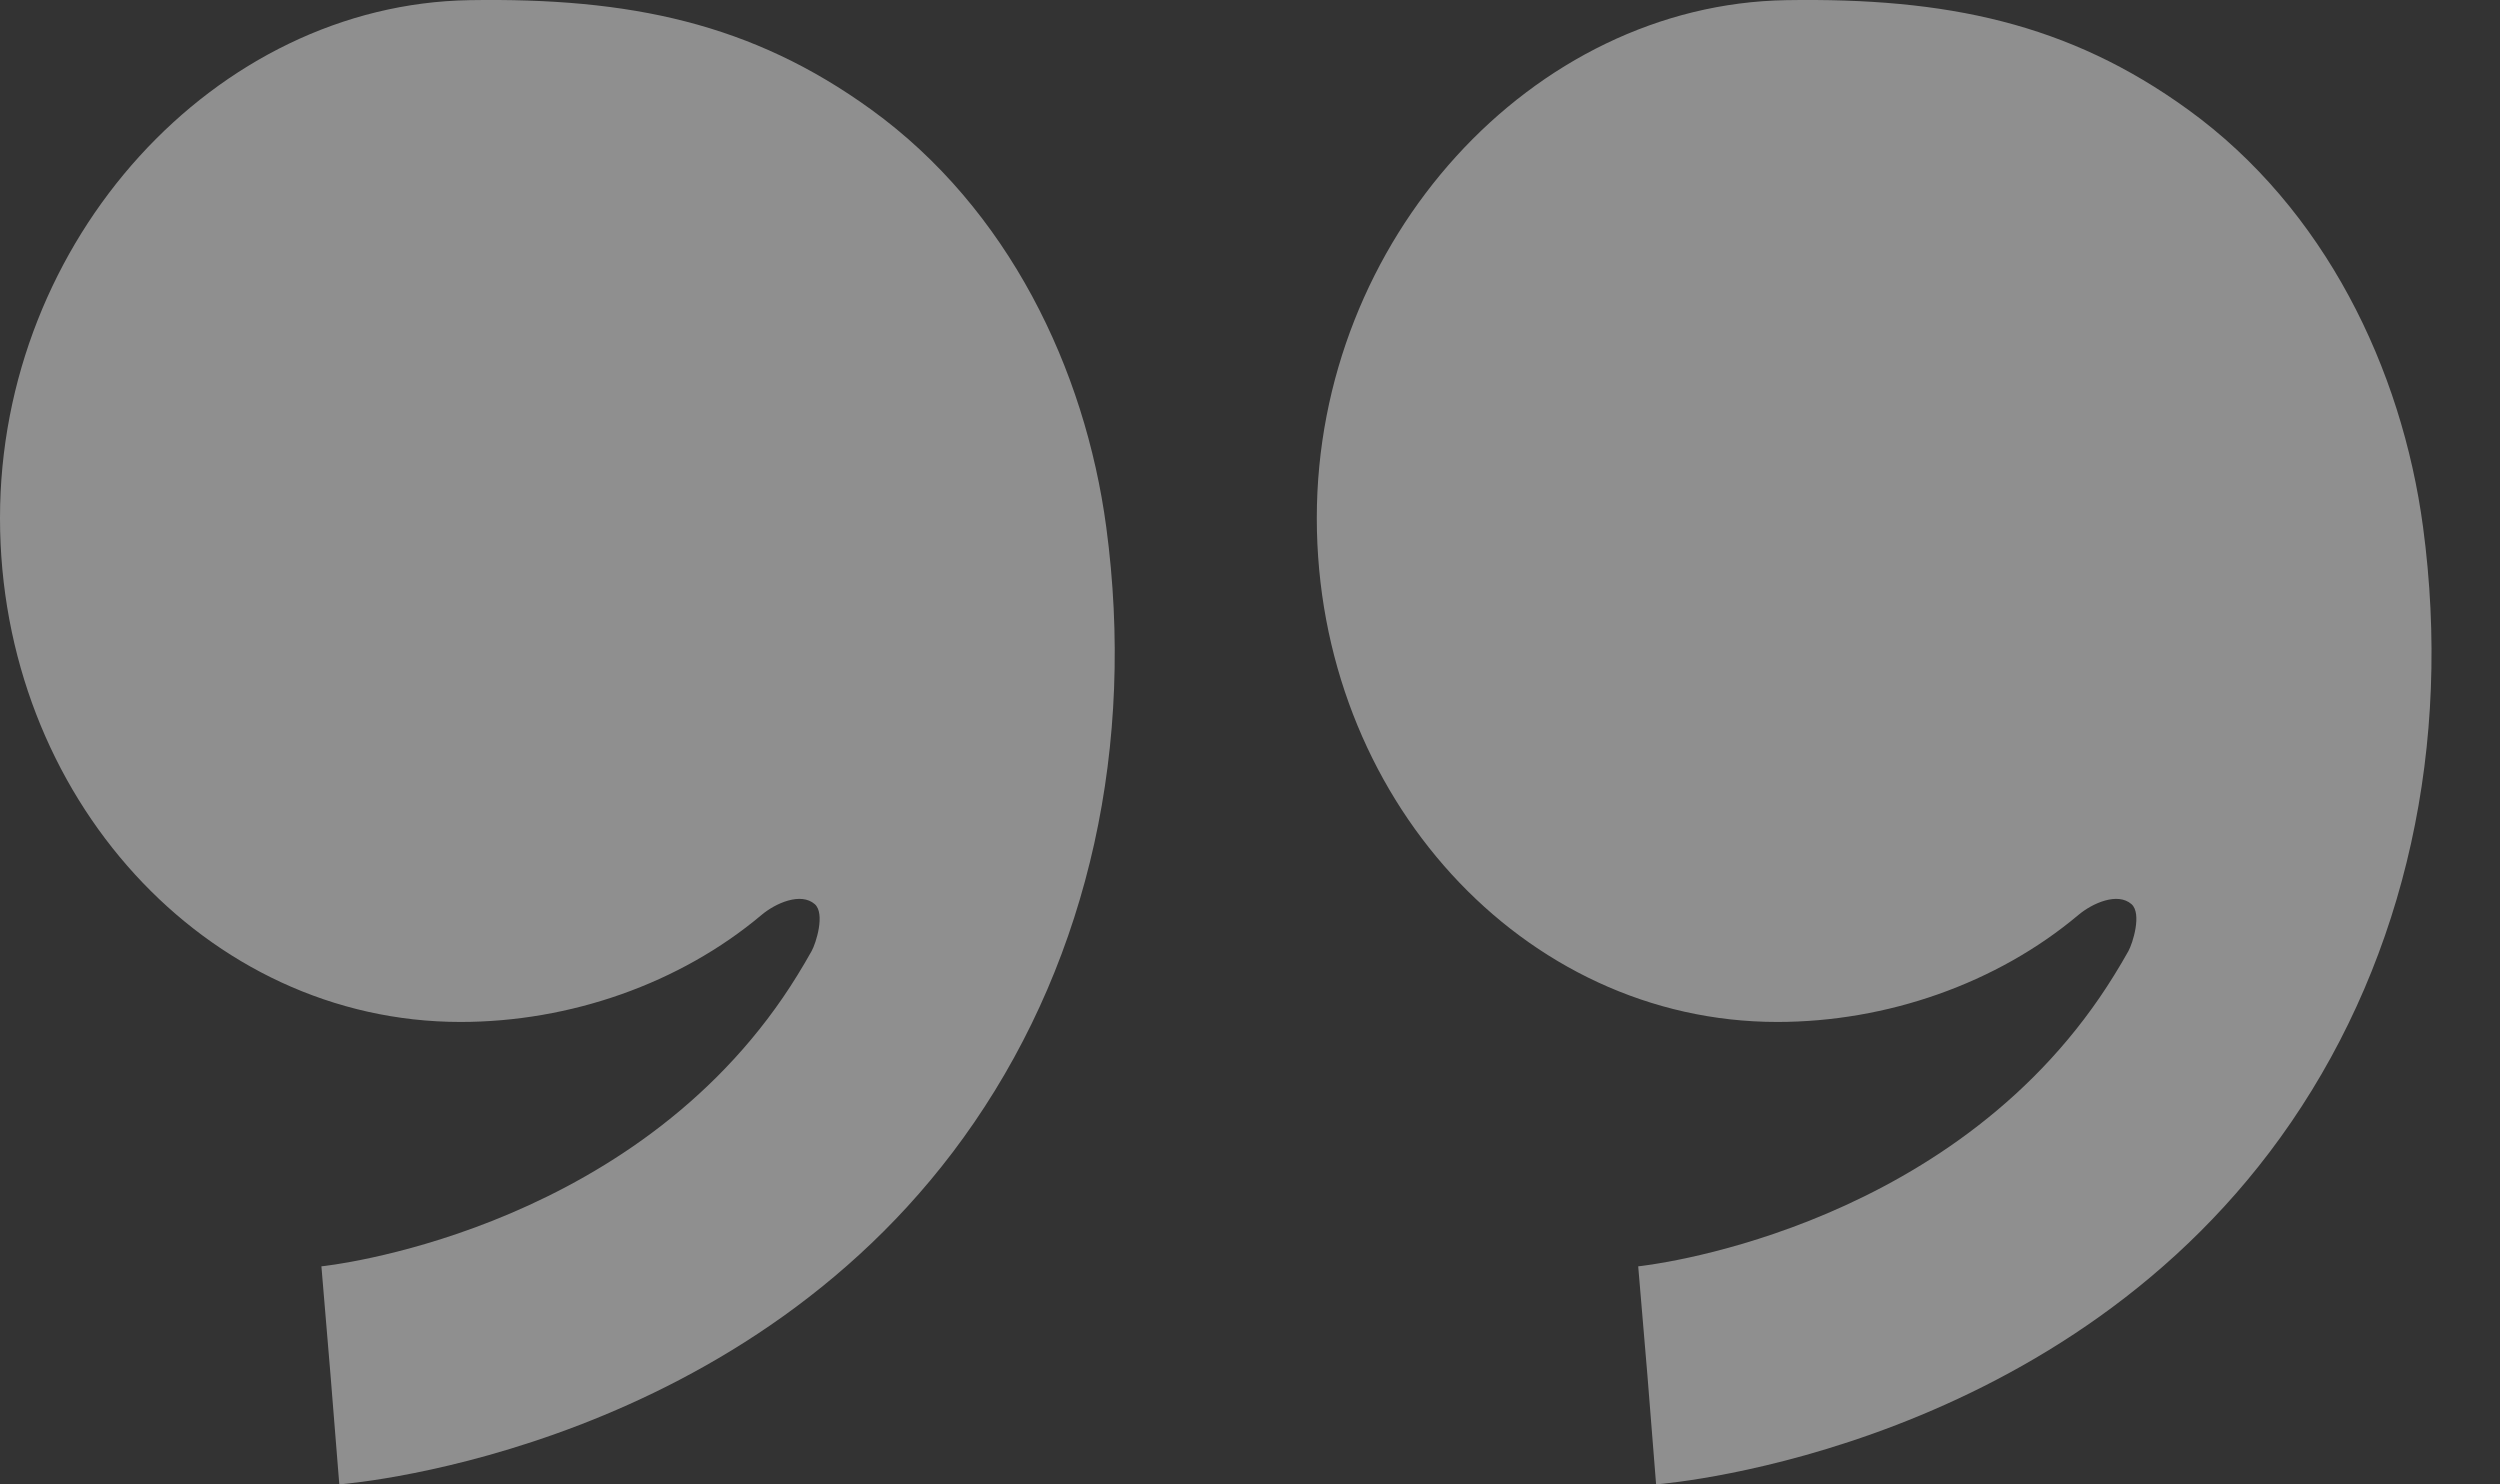 <svg width="32" height="19" viewBox="0 0 32 19" fill="none" xmlns="http://www.w3.org/2000/svg">
<rect x="0" y="0" width="32" height="19" fill="#333333" stroke="none"/>
<path id="Icon" fill-rule="evenodd" clipRule="evenodd" d="M26.604 11.711C25.557 12.591 24.149 13.081 22.749 13.081C19.494 13.081 16.855 10.193 16.855 6.631C16.855 3.069 19.612 0.054 22.866 0.002C24.911 -0.031 26.476 0.294 28.007 1.403C29.759 2.671 30.744 4.722 31.015 6.746C31.388 9.534 30.795 12.219 29.325 14.367C26.472 18.535 21.412 18.983 21.198 19L21.087 17.605L20.969 16.209C21.008 16.206 24.796 15.806 26.877 12.766C26.996 12.593 27.13 12.377 27.243 12.175C27.299 12.074 27.419 11.693 27.283 11.573C27.106 11.418 26.785 11.559 26.604 11.711ZM9.748 11.711C8.702 12.591 7.295 13.081 5.895 13.081C2.639 13.081 -0 10.193 -0 6.631C-0 3.069 2.756 0.054 6.012 0.002C8.056 -0.031 9.621 0.294 11.152 1.403C12.904 2.671 13.889 4.722 14.16 6.746C14.533 9.534 13.941 12.219 12.47 14.367C9.617 18.535 4.557 18.983 4.343 19L4.231 17.605L4.114 16.209C4.153 16.206 7.942 15.806 10.023 12.766C10.142 12.593 10.275 12.377 10.388 12.175C10.445 12.074 10.565 11.693 10.429 11.573C10.251 11.418 9.929 11.559 9.748 11.711Z" fill="white" fill-opacity="0.45"/>
</svg>
